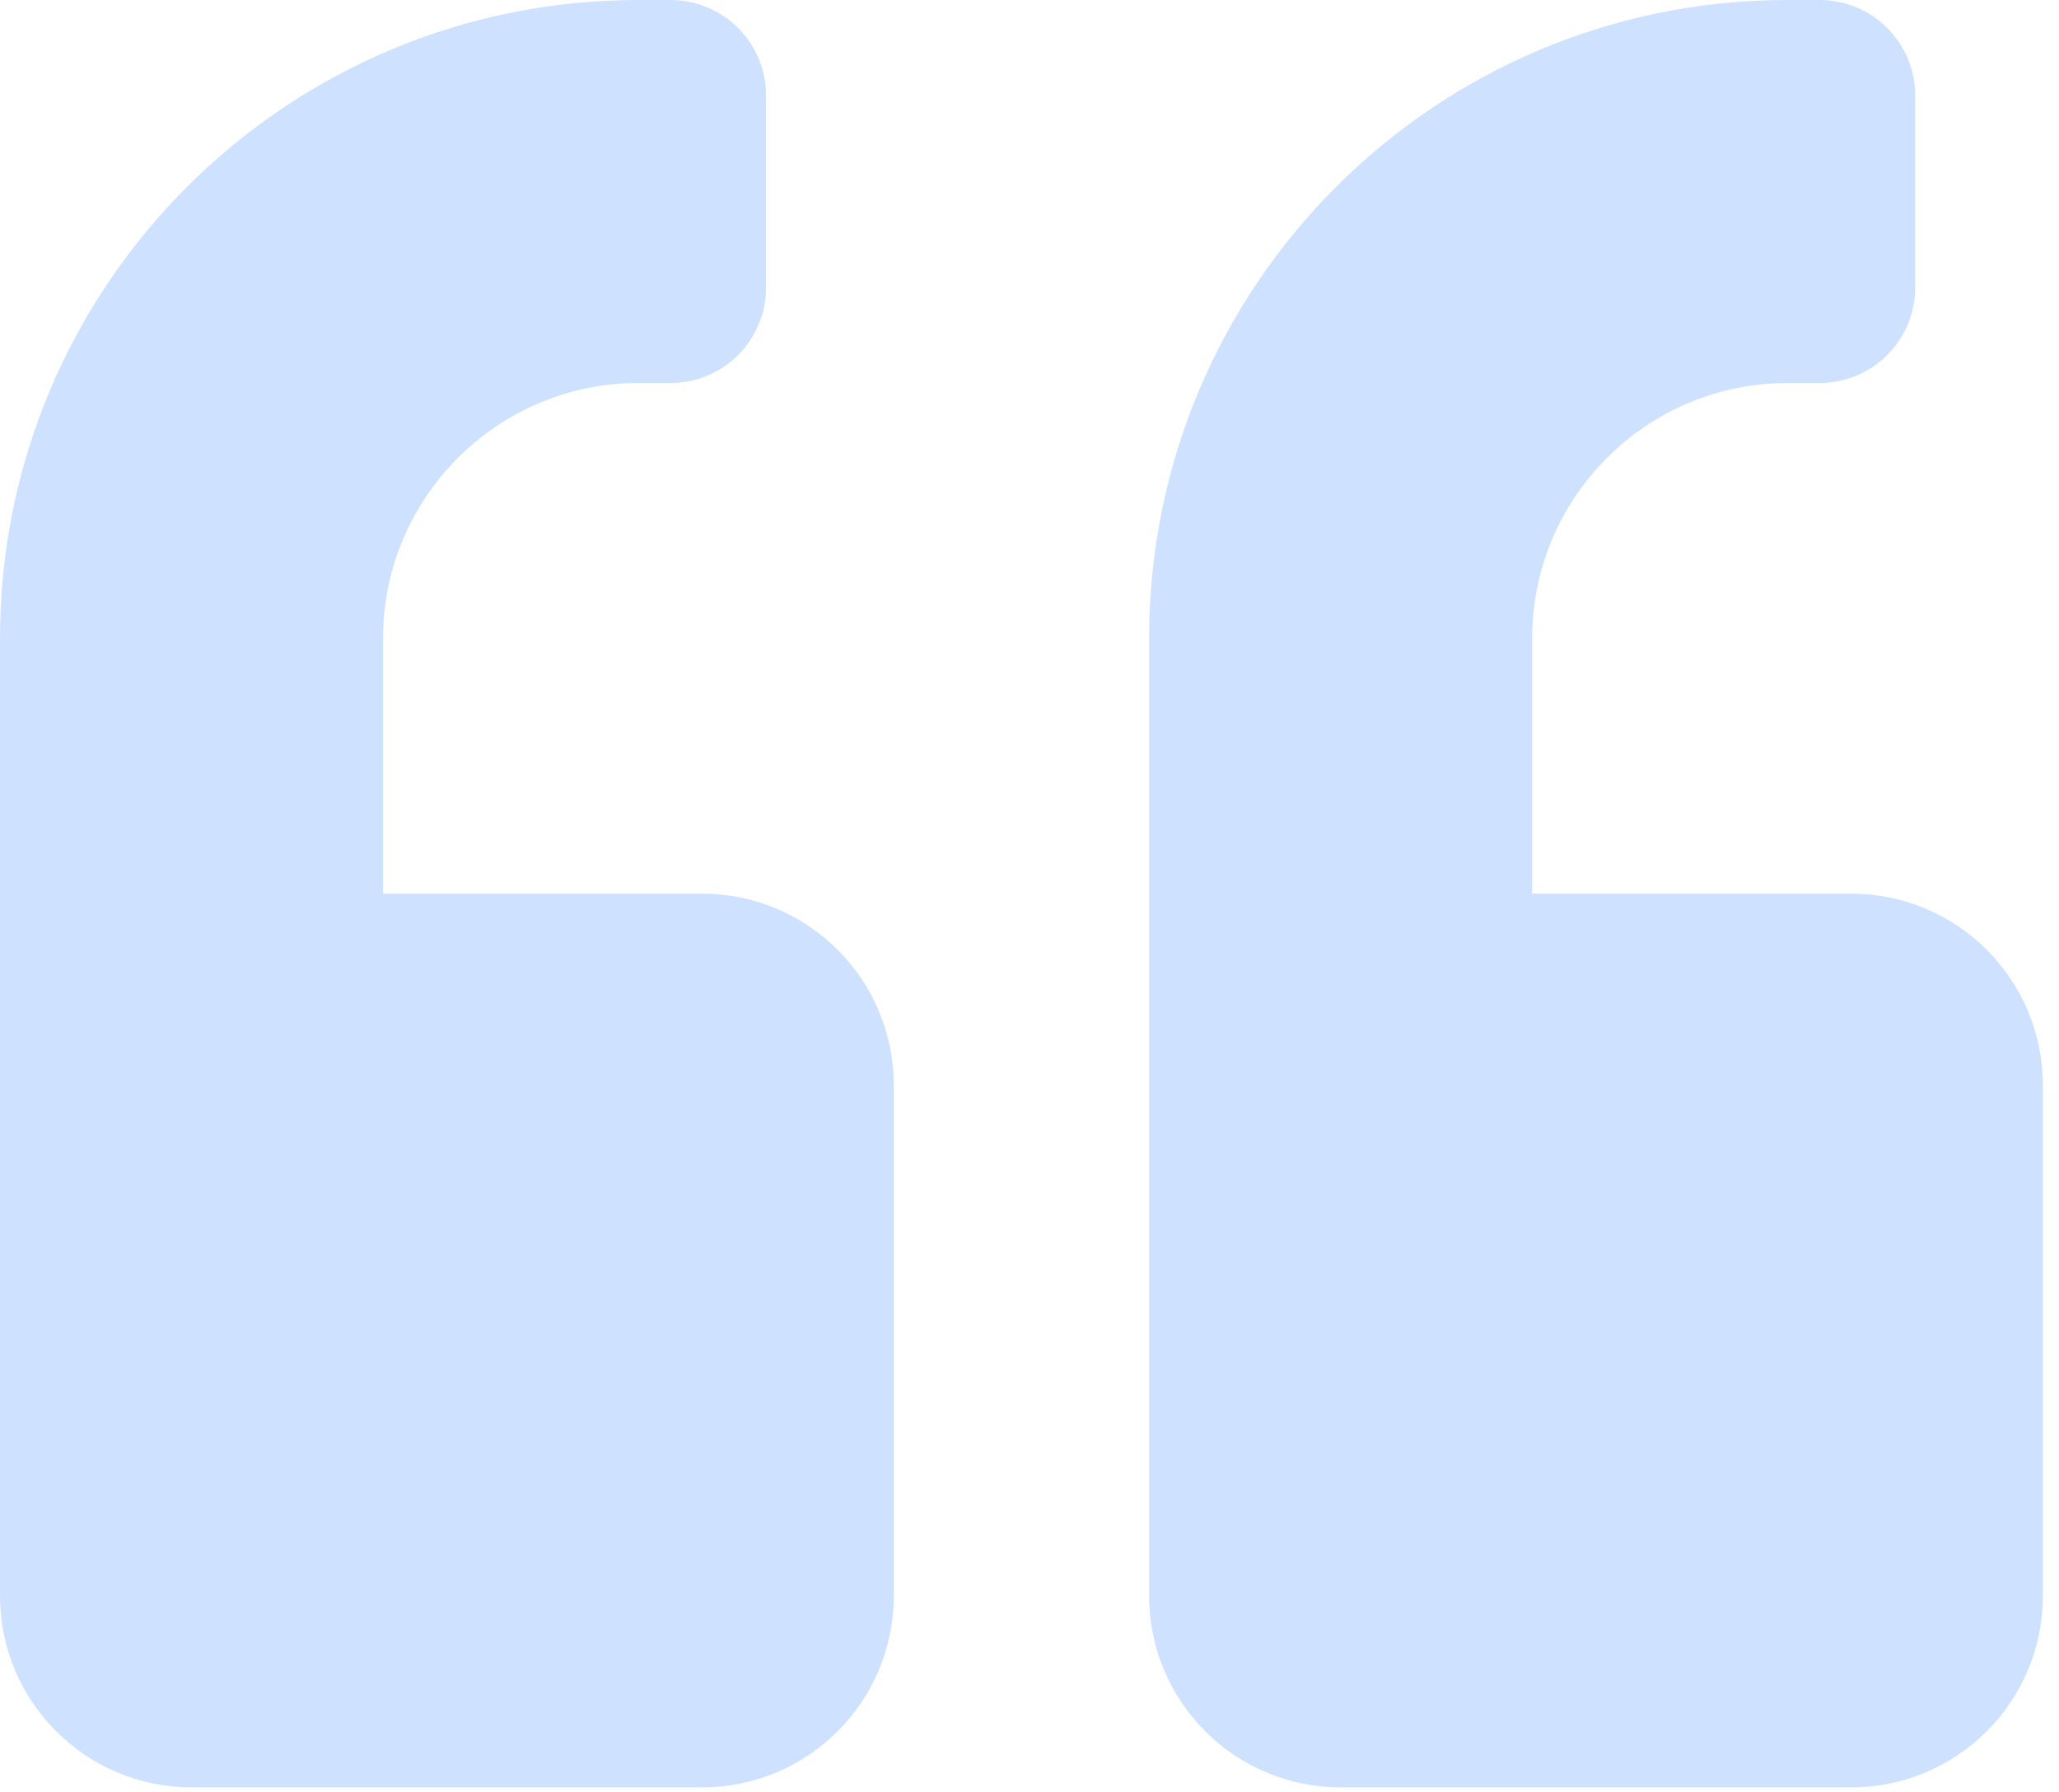 <svg width="54" height="47" viewBox="0 0 54 47" fill="none" xmlns="http://www.w3.org/2000/svg">
<path d="M48.554 23.44H40.183V16.743C40.183 13.049 43.186 10.046 46.88 10.046H47.717C49.109 10.046 50.229 8.926 50.229 7.534V2.511C50.229 1.12 49.109 0 47.717 0H46.88C37.63 0 30.137 7.492 30.137 16.743V41.857C30.137 44.63 32.387 46.88 35.16 46.88H48.554C51.327 46.88 53.577 44.63 53.577 41.857V28.463C53.577 25.69 51.327 23.44 48.554 23.44ZM18.417 23.44H10.046V16.743C10.046 13.049 13.049 10.046 16.743 10.046H17.58C18.972 10.046 20.091 8.926 20.091 7.534V2.511C20.091 1.12 18.972 0 17.58 0H16.743C7.492 0 0 7.492 0 16.743V41.857C0 44.63 2.25 46.88 5.023 46.88H18.417C21.19 46.88 23.44 44.63 23.44 41.857V28.463C23.44 25.69 21.19 23.44 18.417 23.44Z" fill="#CEE2FF"/>
</svg>
